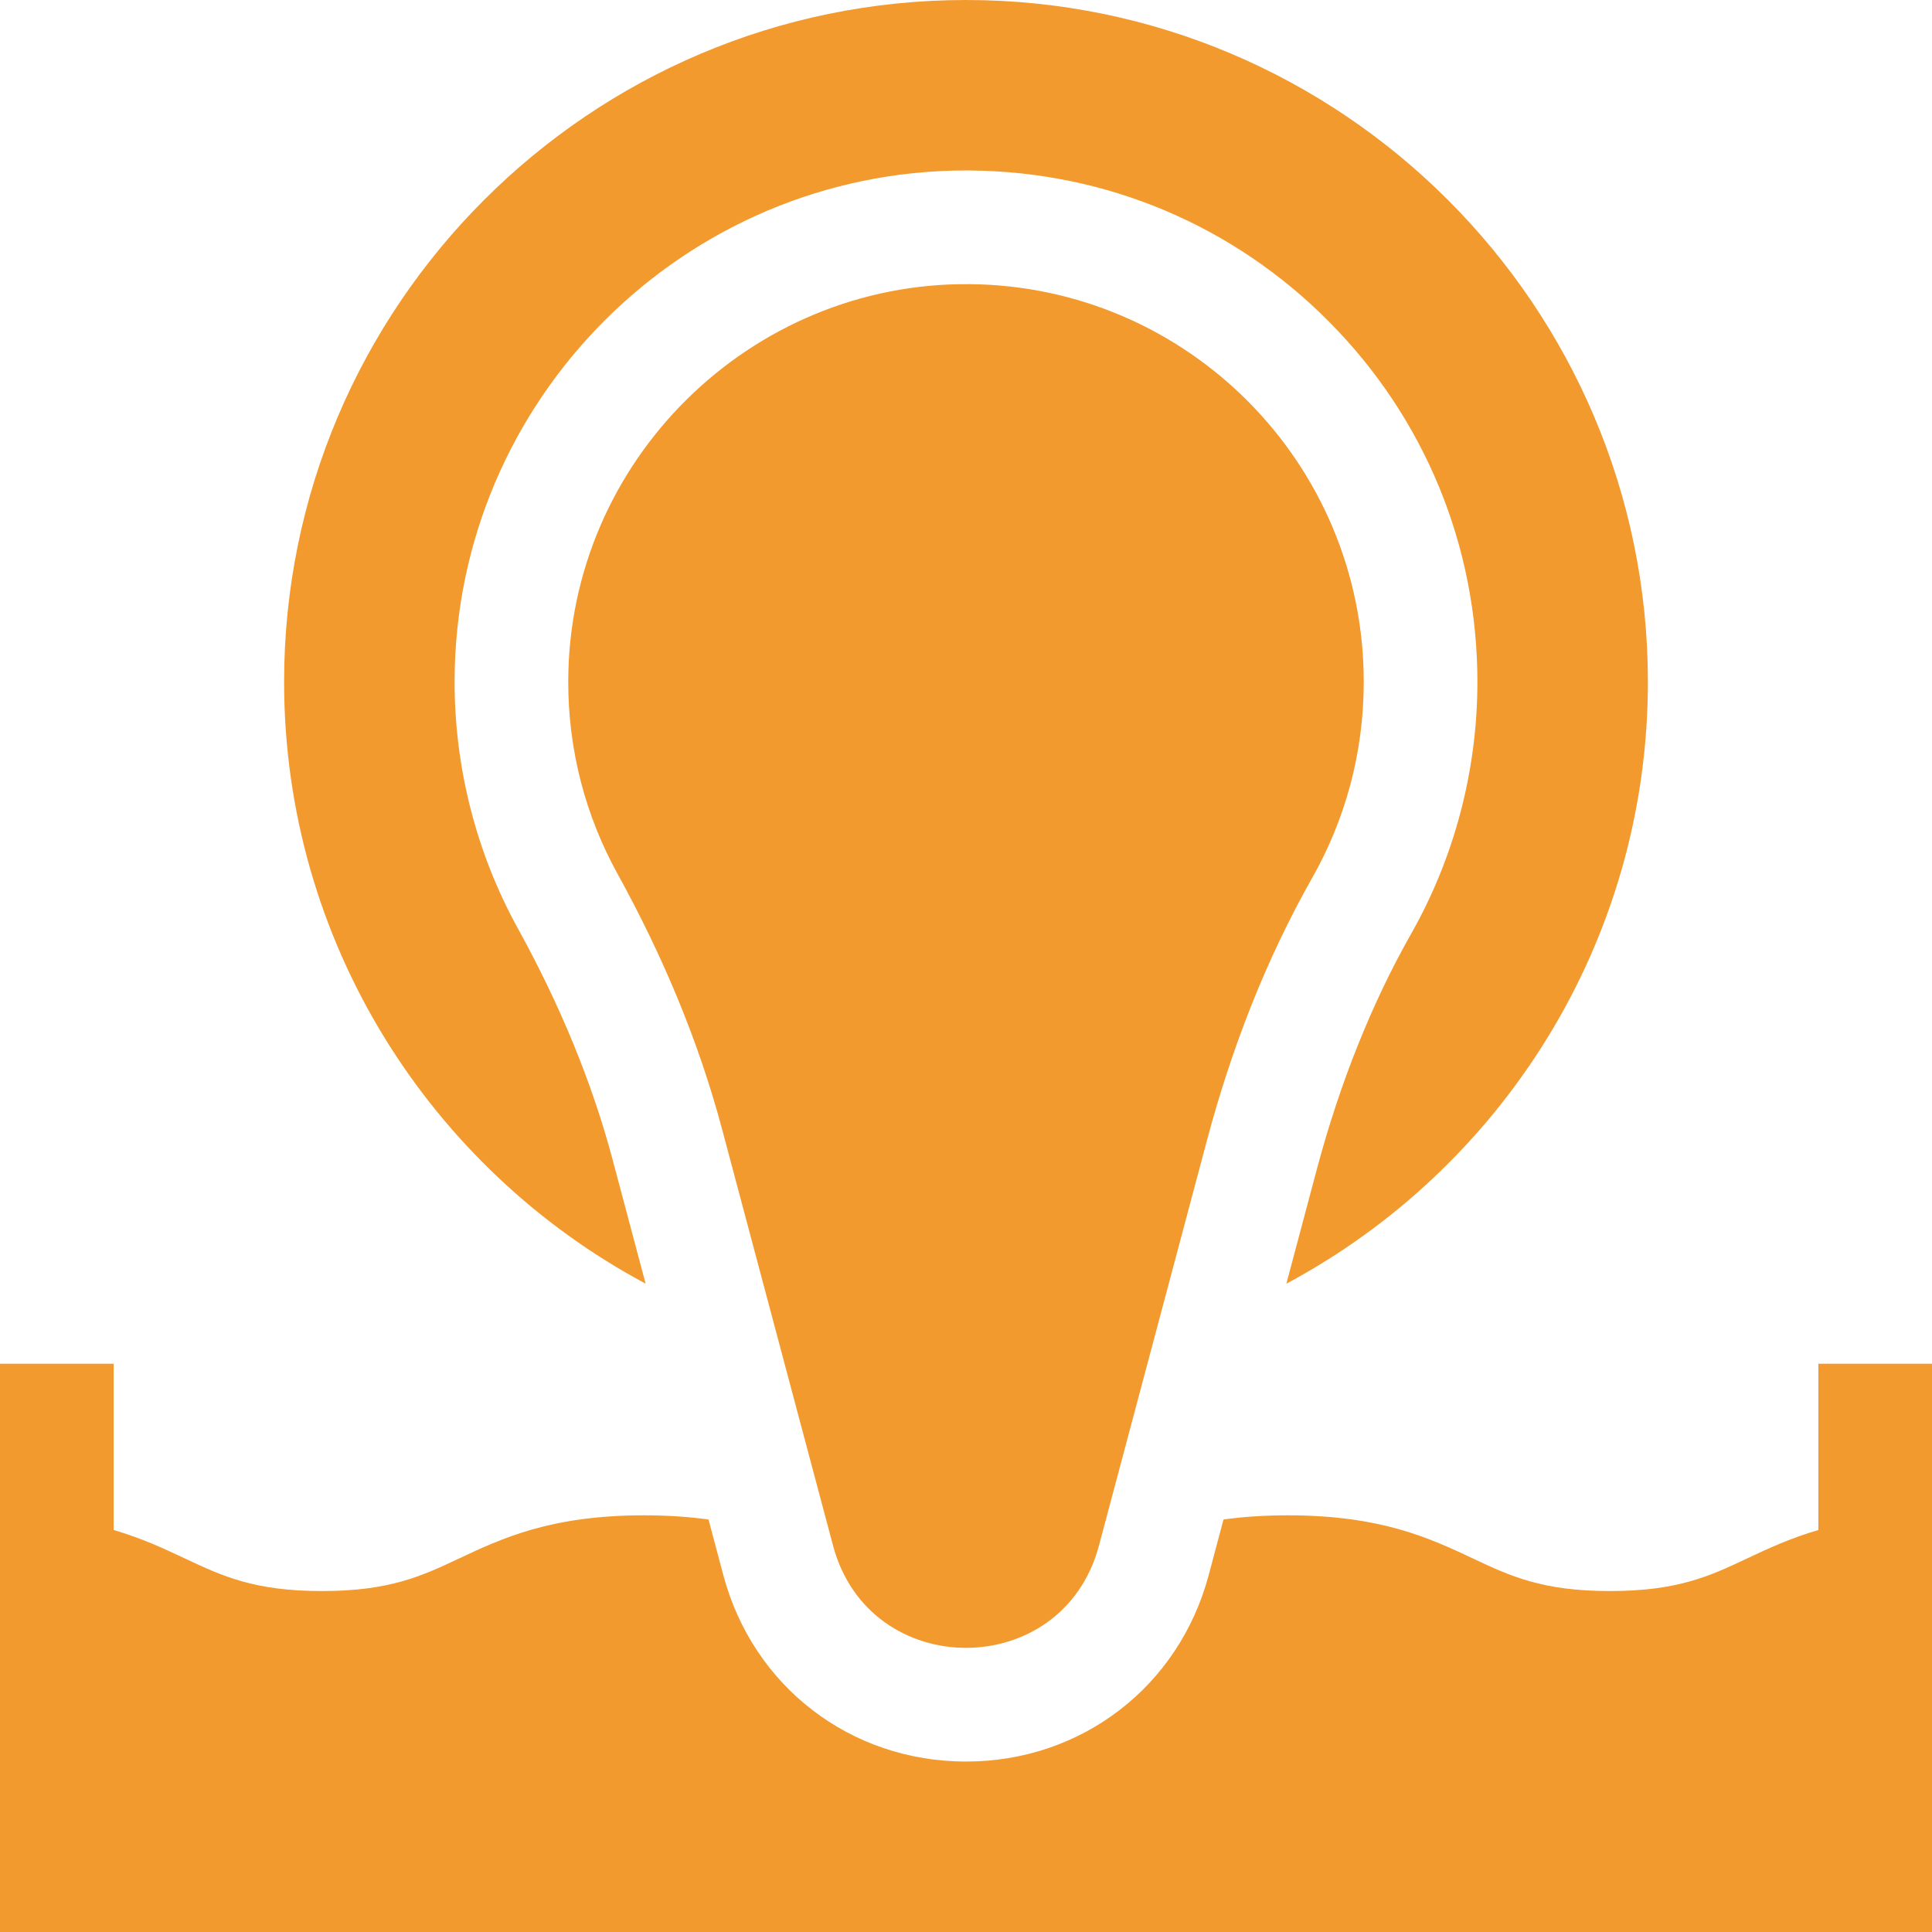 <svg width="40" height="40" viewBox="0 0 40 40" fill="none" xmlns="http://www.w3.org/2000/svg">
<g clip-path="url(#clip0_166_12)">
<path d="M37.647 28.235V31.677C37.064 31.847 36.6 32.064 36.166 32.269C35.399 32.63 34.737 32.941 33.333 32.941C31.929 32.941 31.267 32.63 30.5 32.269C29.608 31.849 28.596 31.373 26.666 31.373C26.163 31.373 25.724 31.405 25.331 31.46L25.025 32.609C24.41 34.919 22.39 36.471 20 36.471C17.61 36.471 15.59 34.919 14.975 32.609L14.669 31.46C14.276 31.405 13.836 31.373 13.333 31.373C11.403 31.373 10.392 31.849 9.499 32.269C8.732 32.63 8.07 32.941 6.667 32.941C5.263 32.941 4.601 32.63 3.834 32.269C3.4 32.065 2.936 31.847 2.353 31.677V28.235H0V40H40V28.235H37.647Z" fill="#F39A2E"/>
<path d="M13.367 26.577L12.679 23.993C12.26 22.422 11.602 20.818 10.723 19.224C9.861 17.661 9.408 15.887 9.412 14.094C9.425 8.269 14.175 3.529 20.001 3.529C20.034 3.529 20.068 3.53 20.101 3.53C22.908 3.556 25.543 4.669 27.52 6.664C29.499 8.66 30.588 11.307 30.588 14.118C30.588 15.945 30.114 17.748 29.217 19.331C28.399 20.775 27.741 22.419 27.261 24.218L26.633 26.577C31.083 24.198 34.118 19.506 34.118 14.118C34.118 6.333 27.784 0 20 0C12.216 0 5.882 6.333 5.882 14.118C5.882 19.506 8.917 24.198 13.367 26.577Z" fill="#F39A2E"/>
<path d="M20.079 5.883C15.529 5.84 11.775 9.549 11.765 14.099C11.761 15.546 12.131 16.905 12.783 18.087C13.709 19.766 14.459 21.535 14.952 23.387L17.248 32.003C18 34.822 22 34.822 22.752 32.003L24.988 23.613C25.493 21.717 26.203 19.877 27.17 18.171C27.848 16.974 28.235 15.591 28.235 14.118C28.235 9.596 24.591 5.925 20.079 5.883Z" fill="#F39A2E"/>
</g>
<defs>
<clipPath id="clip0_166_12">
<rect width="40" height="40" fill="white"/>
</clipPath>
</defs>
</svg>
